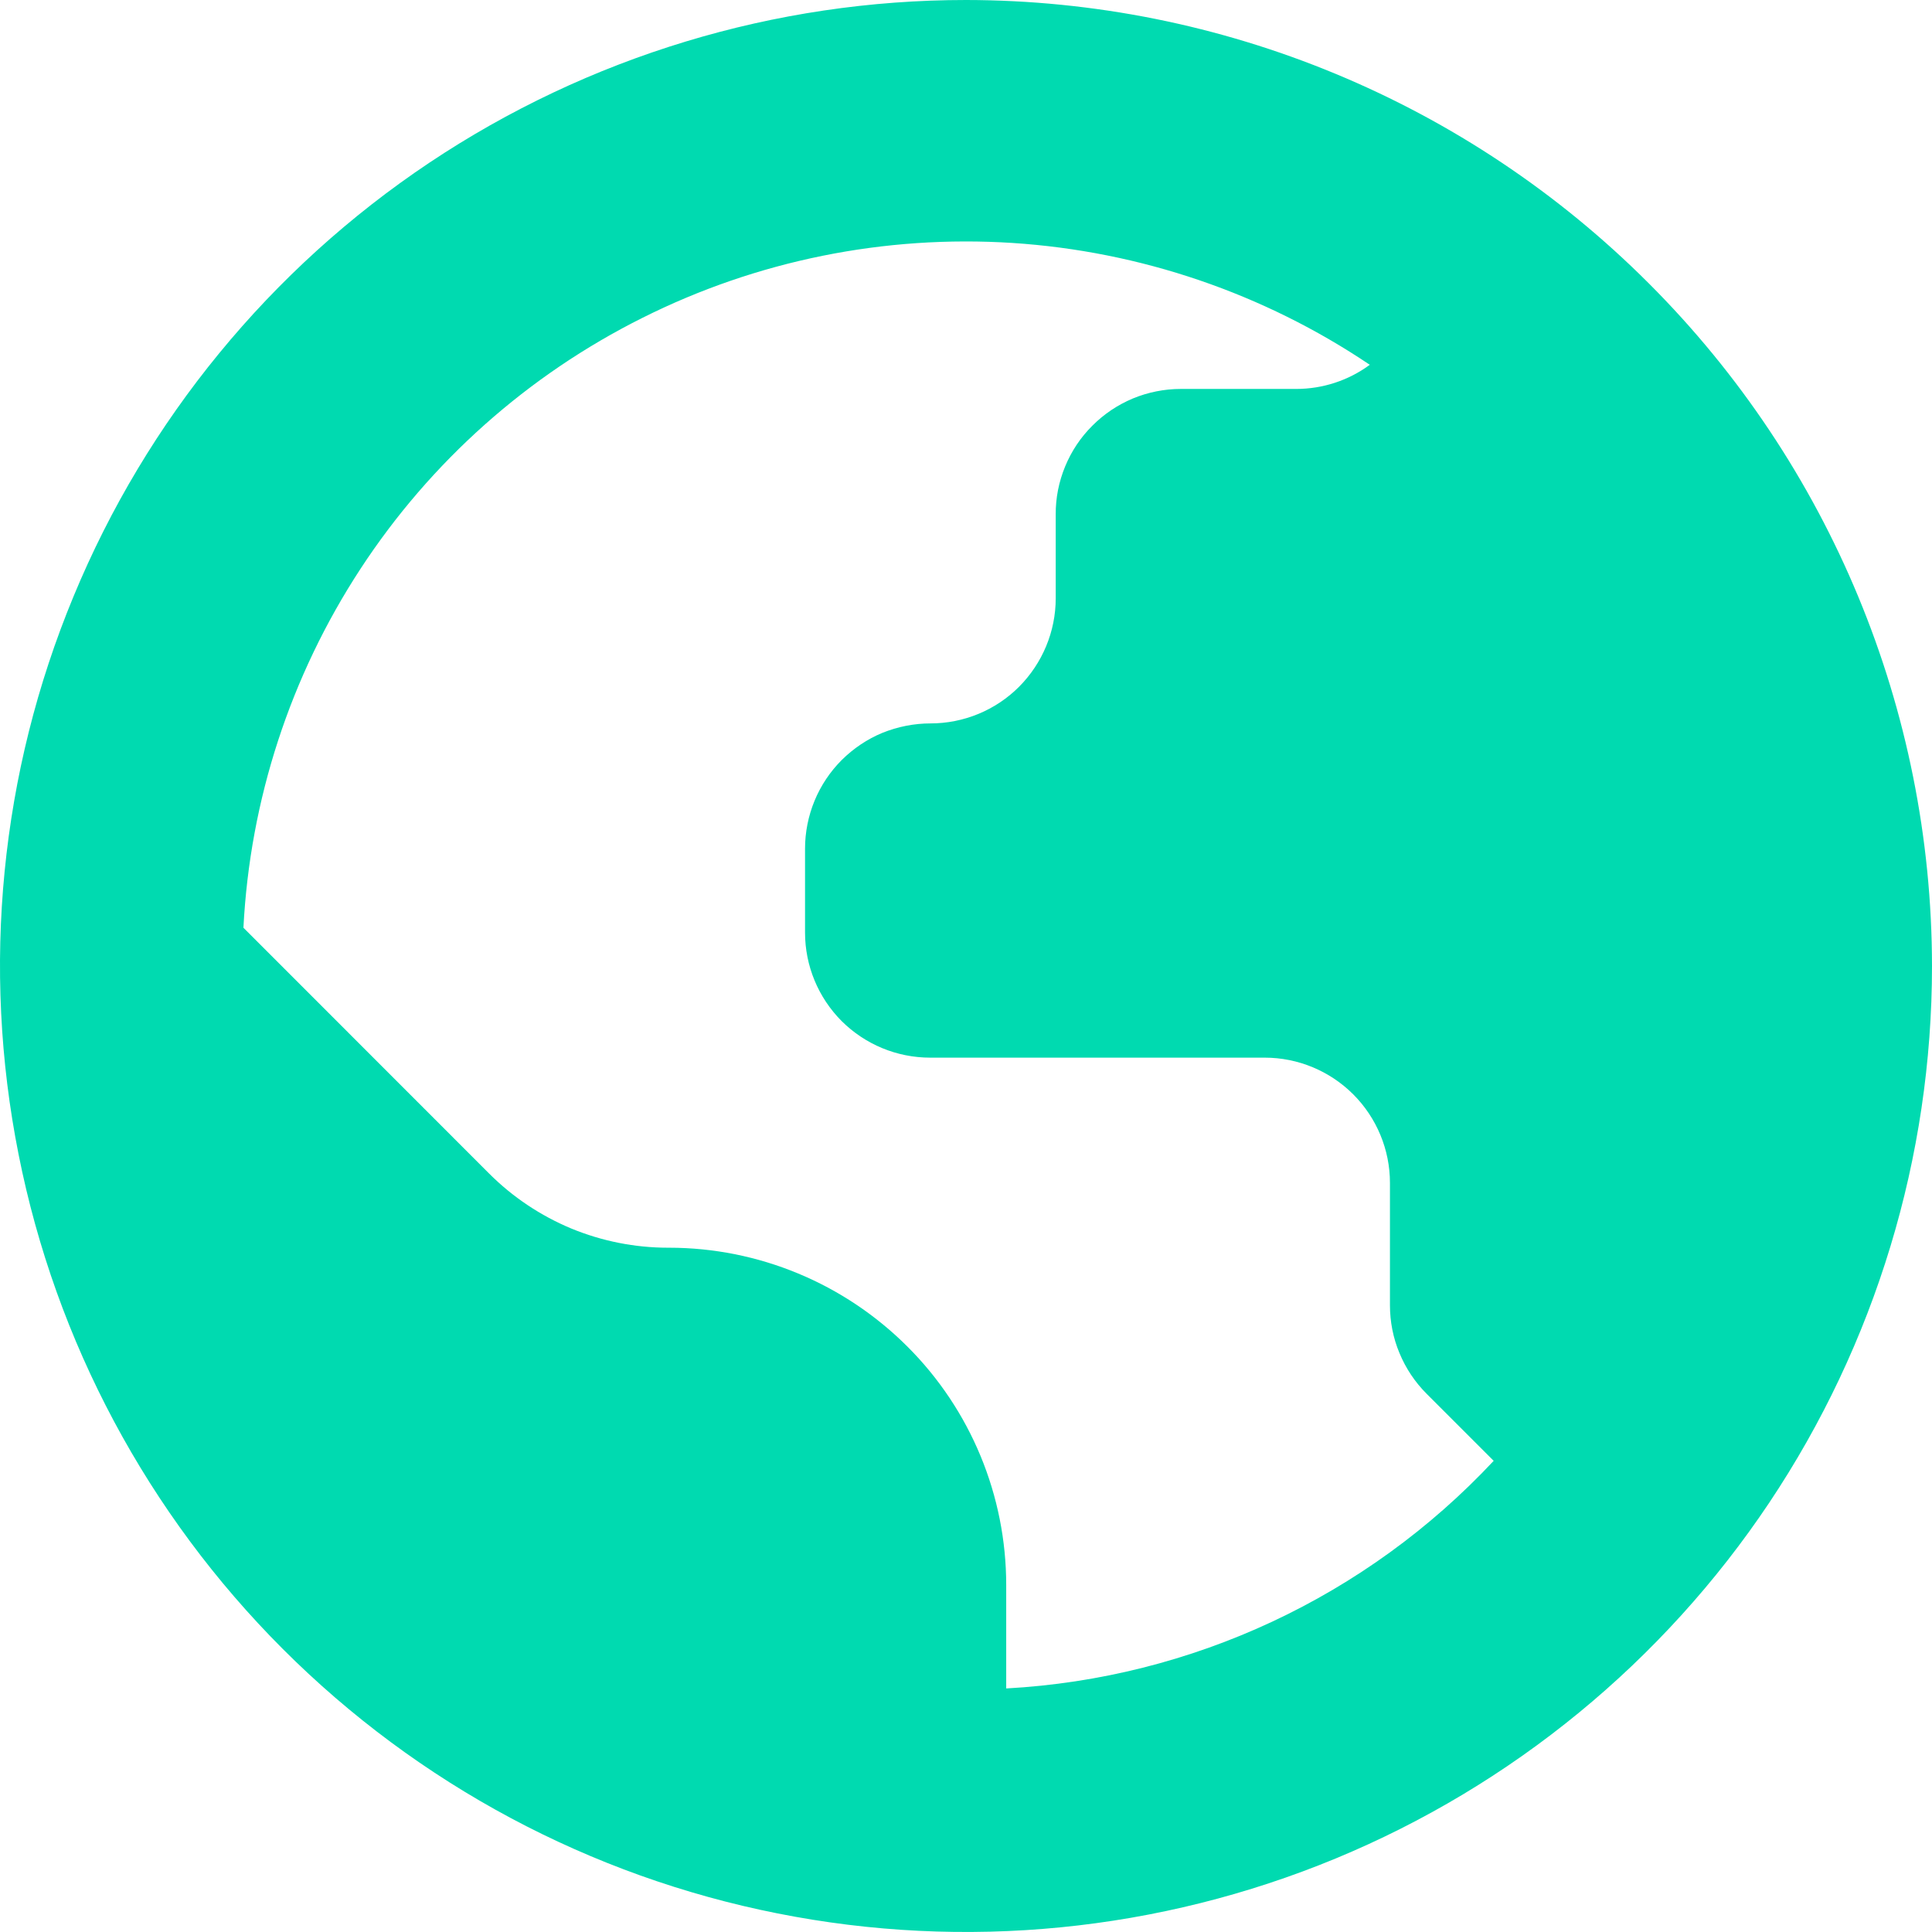 <svg width="16" height="16" viewBox="0 0 16 16" fill="none" xmlns="http://www.w3.org/2000/svg">
<path d="M8 0C6.418 0 4.871 0.469 3.555 1.348C2.24 2.227 1.214 3.477 0.609 4.939C0.003 6.4 -0.155 8.009 0.154 9.561C0.462 11.113 1.224 12.538 2.343 13.657C3.462 14.776 4.887 15.538 6.439 15.846C7.991 16.155 9.6 15.996 11.062 15.391C12.523 14.786 13.773 13.76 14.652 12.445C15.531 11.129 16 9.582 16 8C15.998 5.879 15.154 3.845 13.654 2.346C12.155 0.846 10.121 0.002 8 0V0ZM8.333 13.983V13.127C8.333 12.386 8.039 11.675 7.515 11.152C6.991 10.628 6.281 10.333 5.54 10.333H5.533C5.258 10.333 4.986 10.279 4.731 10.174C4.477 10.068 4.246 9.914 4.051 9.719L2.016 7.683C2.07 6.624 2.405 5.598 2.986 4.71C3.566 3.823 4.372 3.106 5.321 2.632C6.269 2.157 7.327 1.944 8.385 2.012C9.443 2.081 10.464 2.429 11.344 3.021C11.168 3.151 10.954 3.221 10.735 3.221H9.779C9.643 3.221 9.508 3.248 9.382 3.3C9.256 3.353 9.142 3.429 9.046 3.526C8.949 3.622 8.873 3.737 8.821 3.863C8.769 3.989 8.742 4.124 8.743 4.26V4.955C8.743 5.23 8.633 5.493 8.439 5.688C8.245 5.882 7.981 5.991 7.706 5.991C7.57 5.991 7.435 6.018 7.308 6.069C7.182 6.121 7.068 6.198 6.971 6.294C6.875 6.39 6.798 6.505 6.746 6.631C6.694 6.757 6.667 6.892 6.667 7.028V7.723C6.667 7.998 6.776 8.261 6.97 8.456C7.165 8.65 7.428 8.759 7.703 8.759H10.474C10.749 8.759 11.013 8.869 11.207 9.063C11.401 9.257 11.511 9.521 11.511 9.796V10.809C11.511 10.945 11.537 11.08 11.59 11.206C11.642 11.332 11.718 11.446 11.815 11.543L12.37 12.098C11.318 13.223 9.872 13.899 8.333 13.983Z" fill="#00DAB0"/>
</svg>
